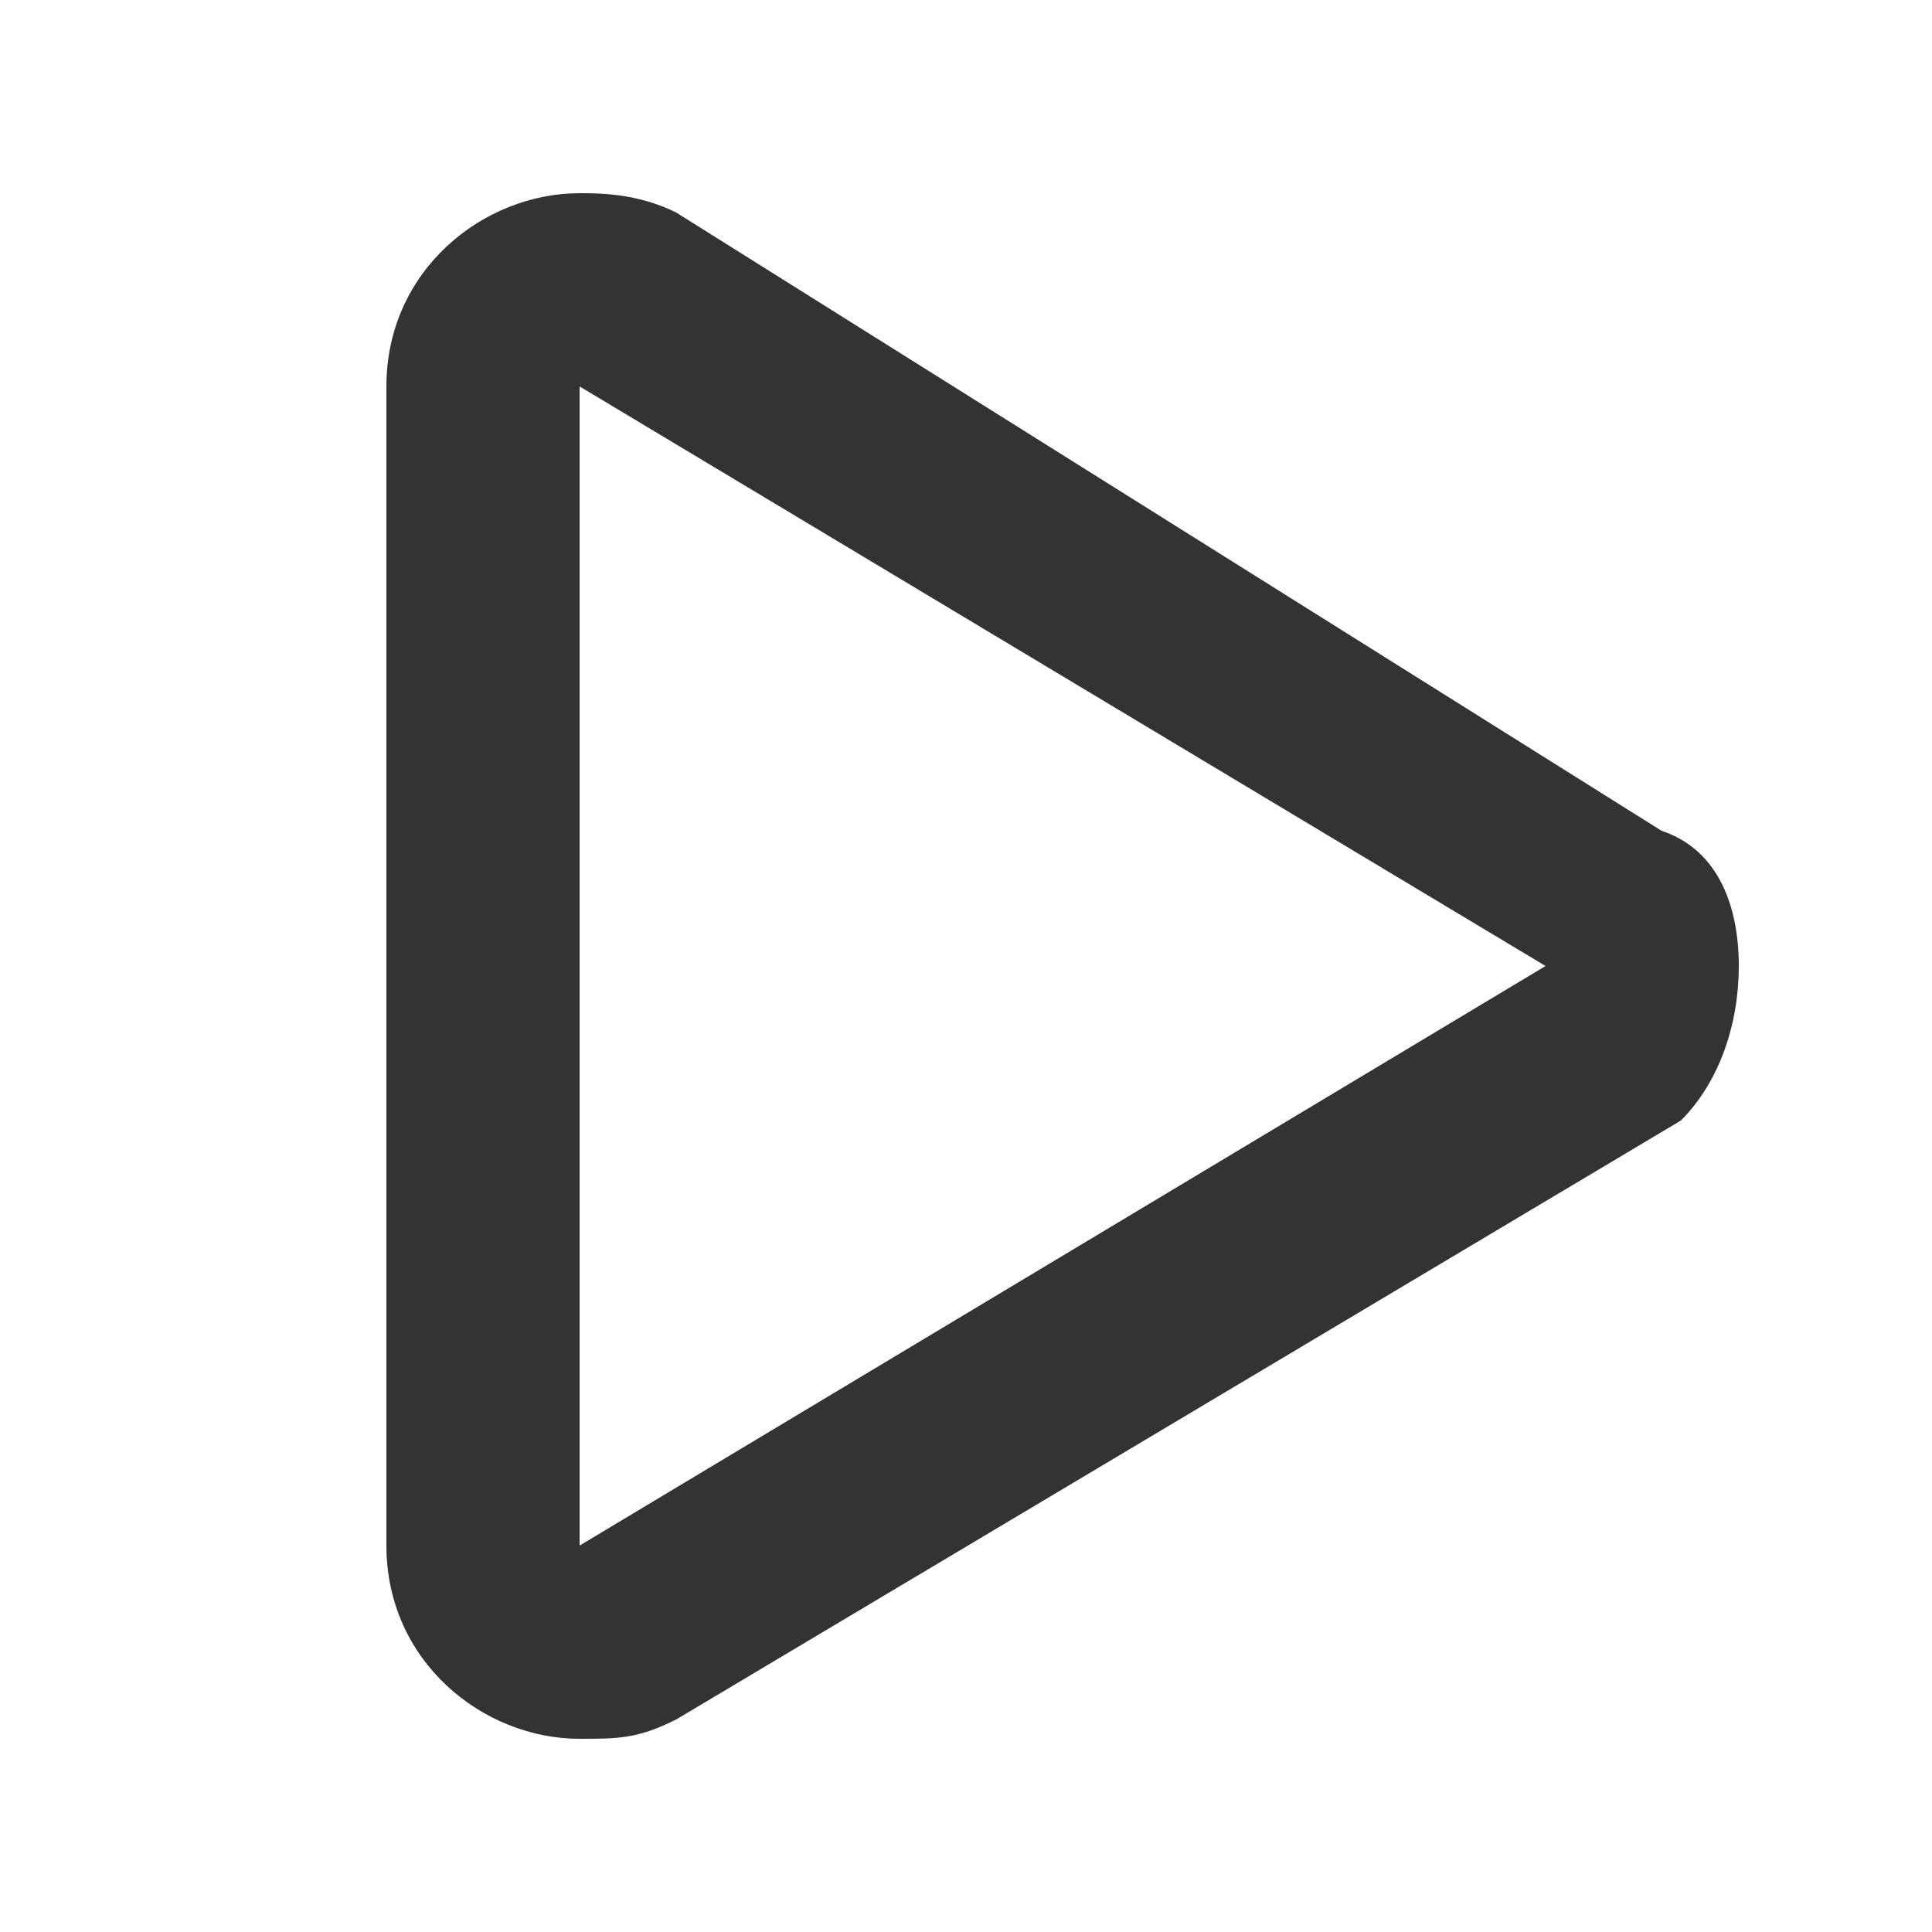 <?xml version="1.0" encoding="utf-8"?>
<!-- Generator: Adobe Illustrator 21.1.0, SVG Export Plug-In . SVG Version: 6.00 Build 0)  -->
<svg version="1.1" id="Layer_1" xmlns="http://www.w3.org/2000/svg" xmlns:xlink="http://www.w3.org/1999/xlink" x="0px" y="0px"
	 width="10px" height="10px" viewBox="0 0 10 10" style="enable-background:new 0 0 10 10;" xml:space="preserve">
<style type="text/css">
	.st0{fill:#333333;}
</style>
<g>
	<path class="st0" d="M3,2l5,3L3,8L3,2 M3,1C2.5,1,2,1.4,2,2V8c0,0.6,0.5,1,1,1c0.2,0,0.3,0,0.5-0.1l5.2-3.1C8.9,5.6,9,5.3,9,5
		c0-0.3-0.1-0.6-0.4-0.7L3.5,1.1C3.3,1,3.1,1,3,1L3,1z"/>
</g>
</svg>
